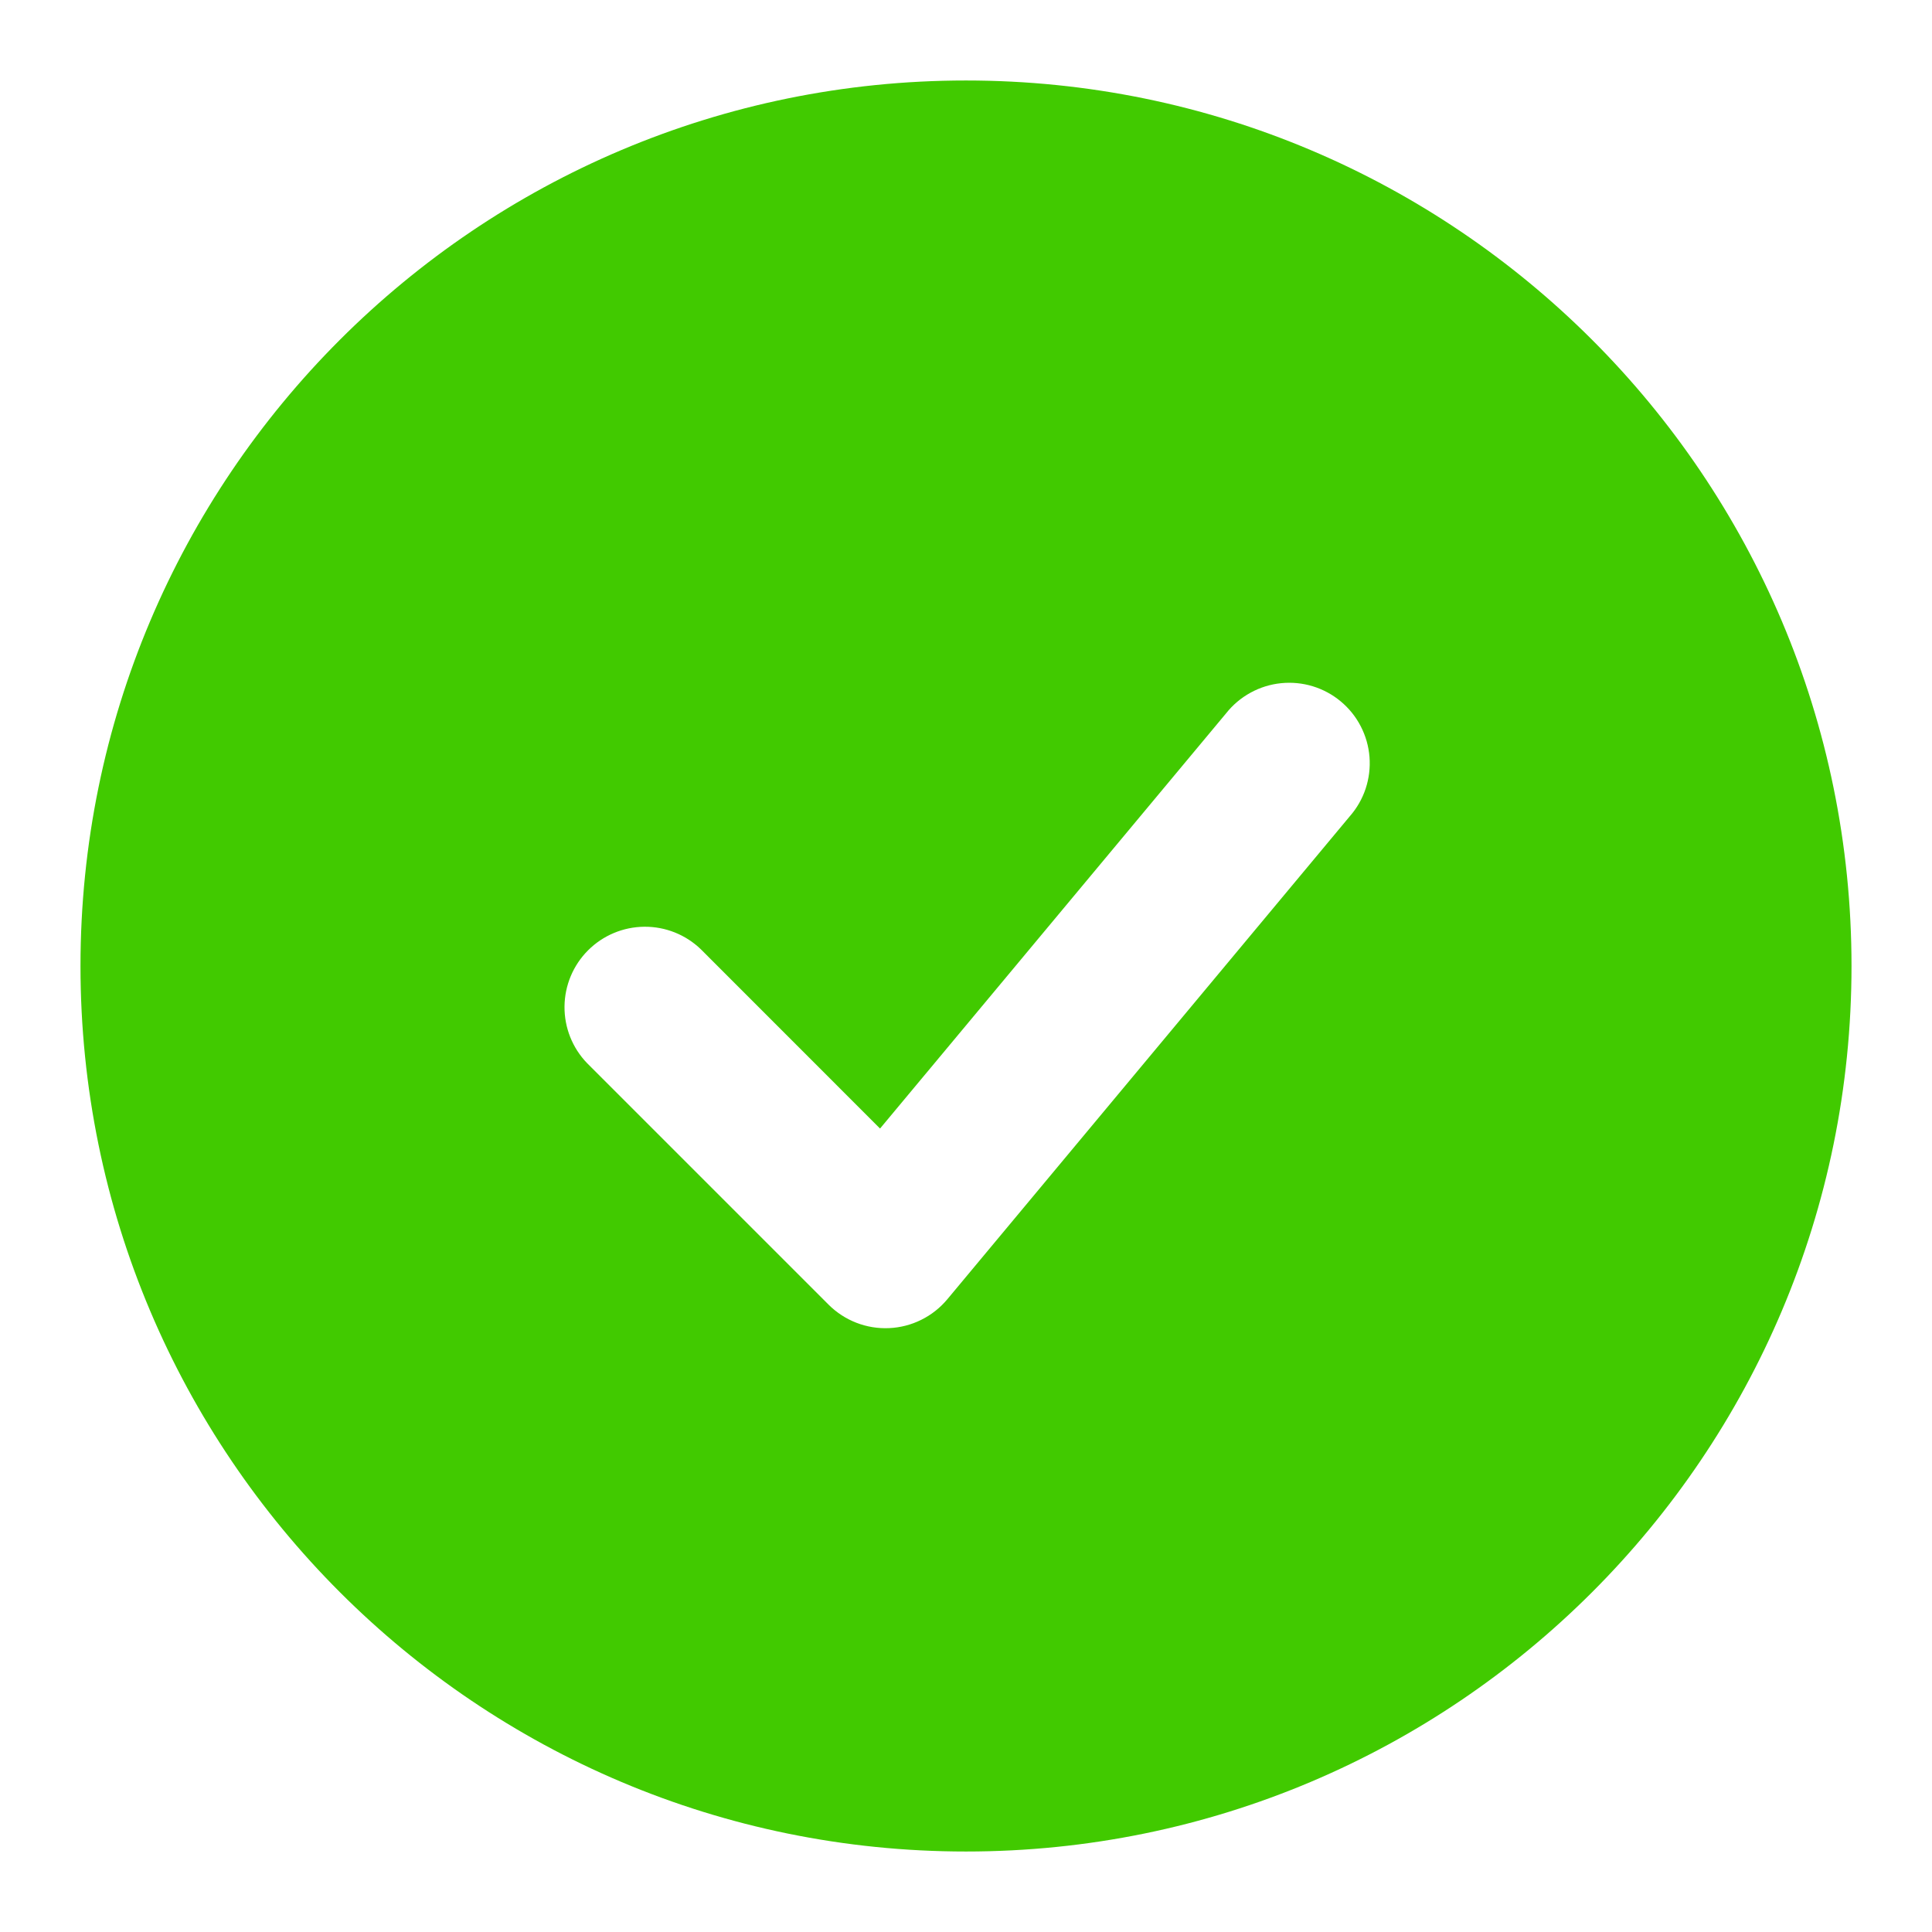 <svg width="53" height="53" viewBox="0 0 53 53" fill="none" xmlns="http://www.w3.org/2000/svg">
<path fill-rule="evenodd" clip-rule="evenodd" d="M26.5 2.208C13.084 2.208 2.208 13.084 2.208 26.5C2.208 39.916 13.084 50.792 26.5 50.792C39.916 50.792 50.792 39.916 50.792 26.5C50.792 13.084 39.916 2.208 26.5 2.208ZM37.029 22.392C37.223 22.171 37.371 21.913 37.464 21.633C37.556 21.354 37.592 21.058 37.569 20.765C37.546 20.471 37.464 20.185 37.329 19.924C37.194 19.662 37.007 19.43 36.781 19.242C36.555 19.053 36.293 18.912 36.012 18.826C35.73 18.74 35.434 18.712 35.141 18.742C34.848 18.772 34.564 18.86 34.306 19.002C34.048 19.143 33.82 19.335 33.637 19.566L24.142 30.959L19.228 26.043C18.811 25.64 18.254 25.418 17.675 25.423C17.096 25.428 16.542 25.66 16.132 26.07C15.723 26.479 15.491 27.033 15.486 27.612C15.481 28.191 15.703 28.749 16.105 29.165L22.73 35.79C22.947 36.007 23.207 36.176 23.493 36.287C23.779 36.398 24.085 36.448 24.392 36.434C24.698 36.42 24.998 36.343 25.273 36.206C25.548 36.07 25.791 35.878 25.988 35.642L37.029 22.392Z" fill="#41CA00"/>
</svg>
